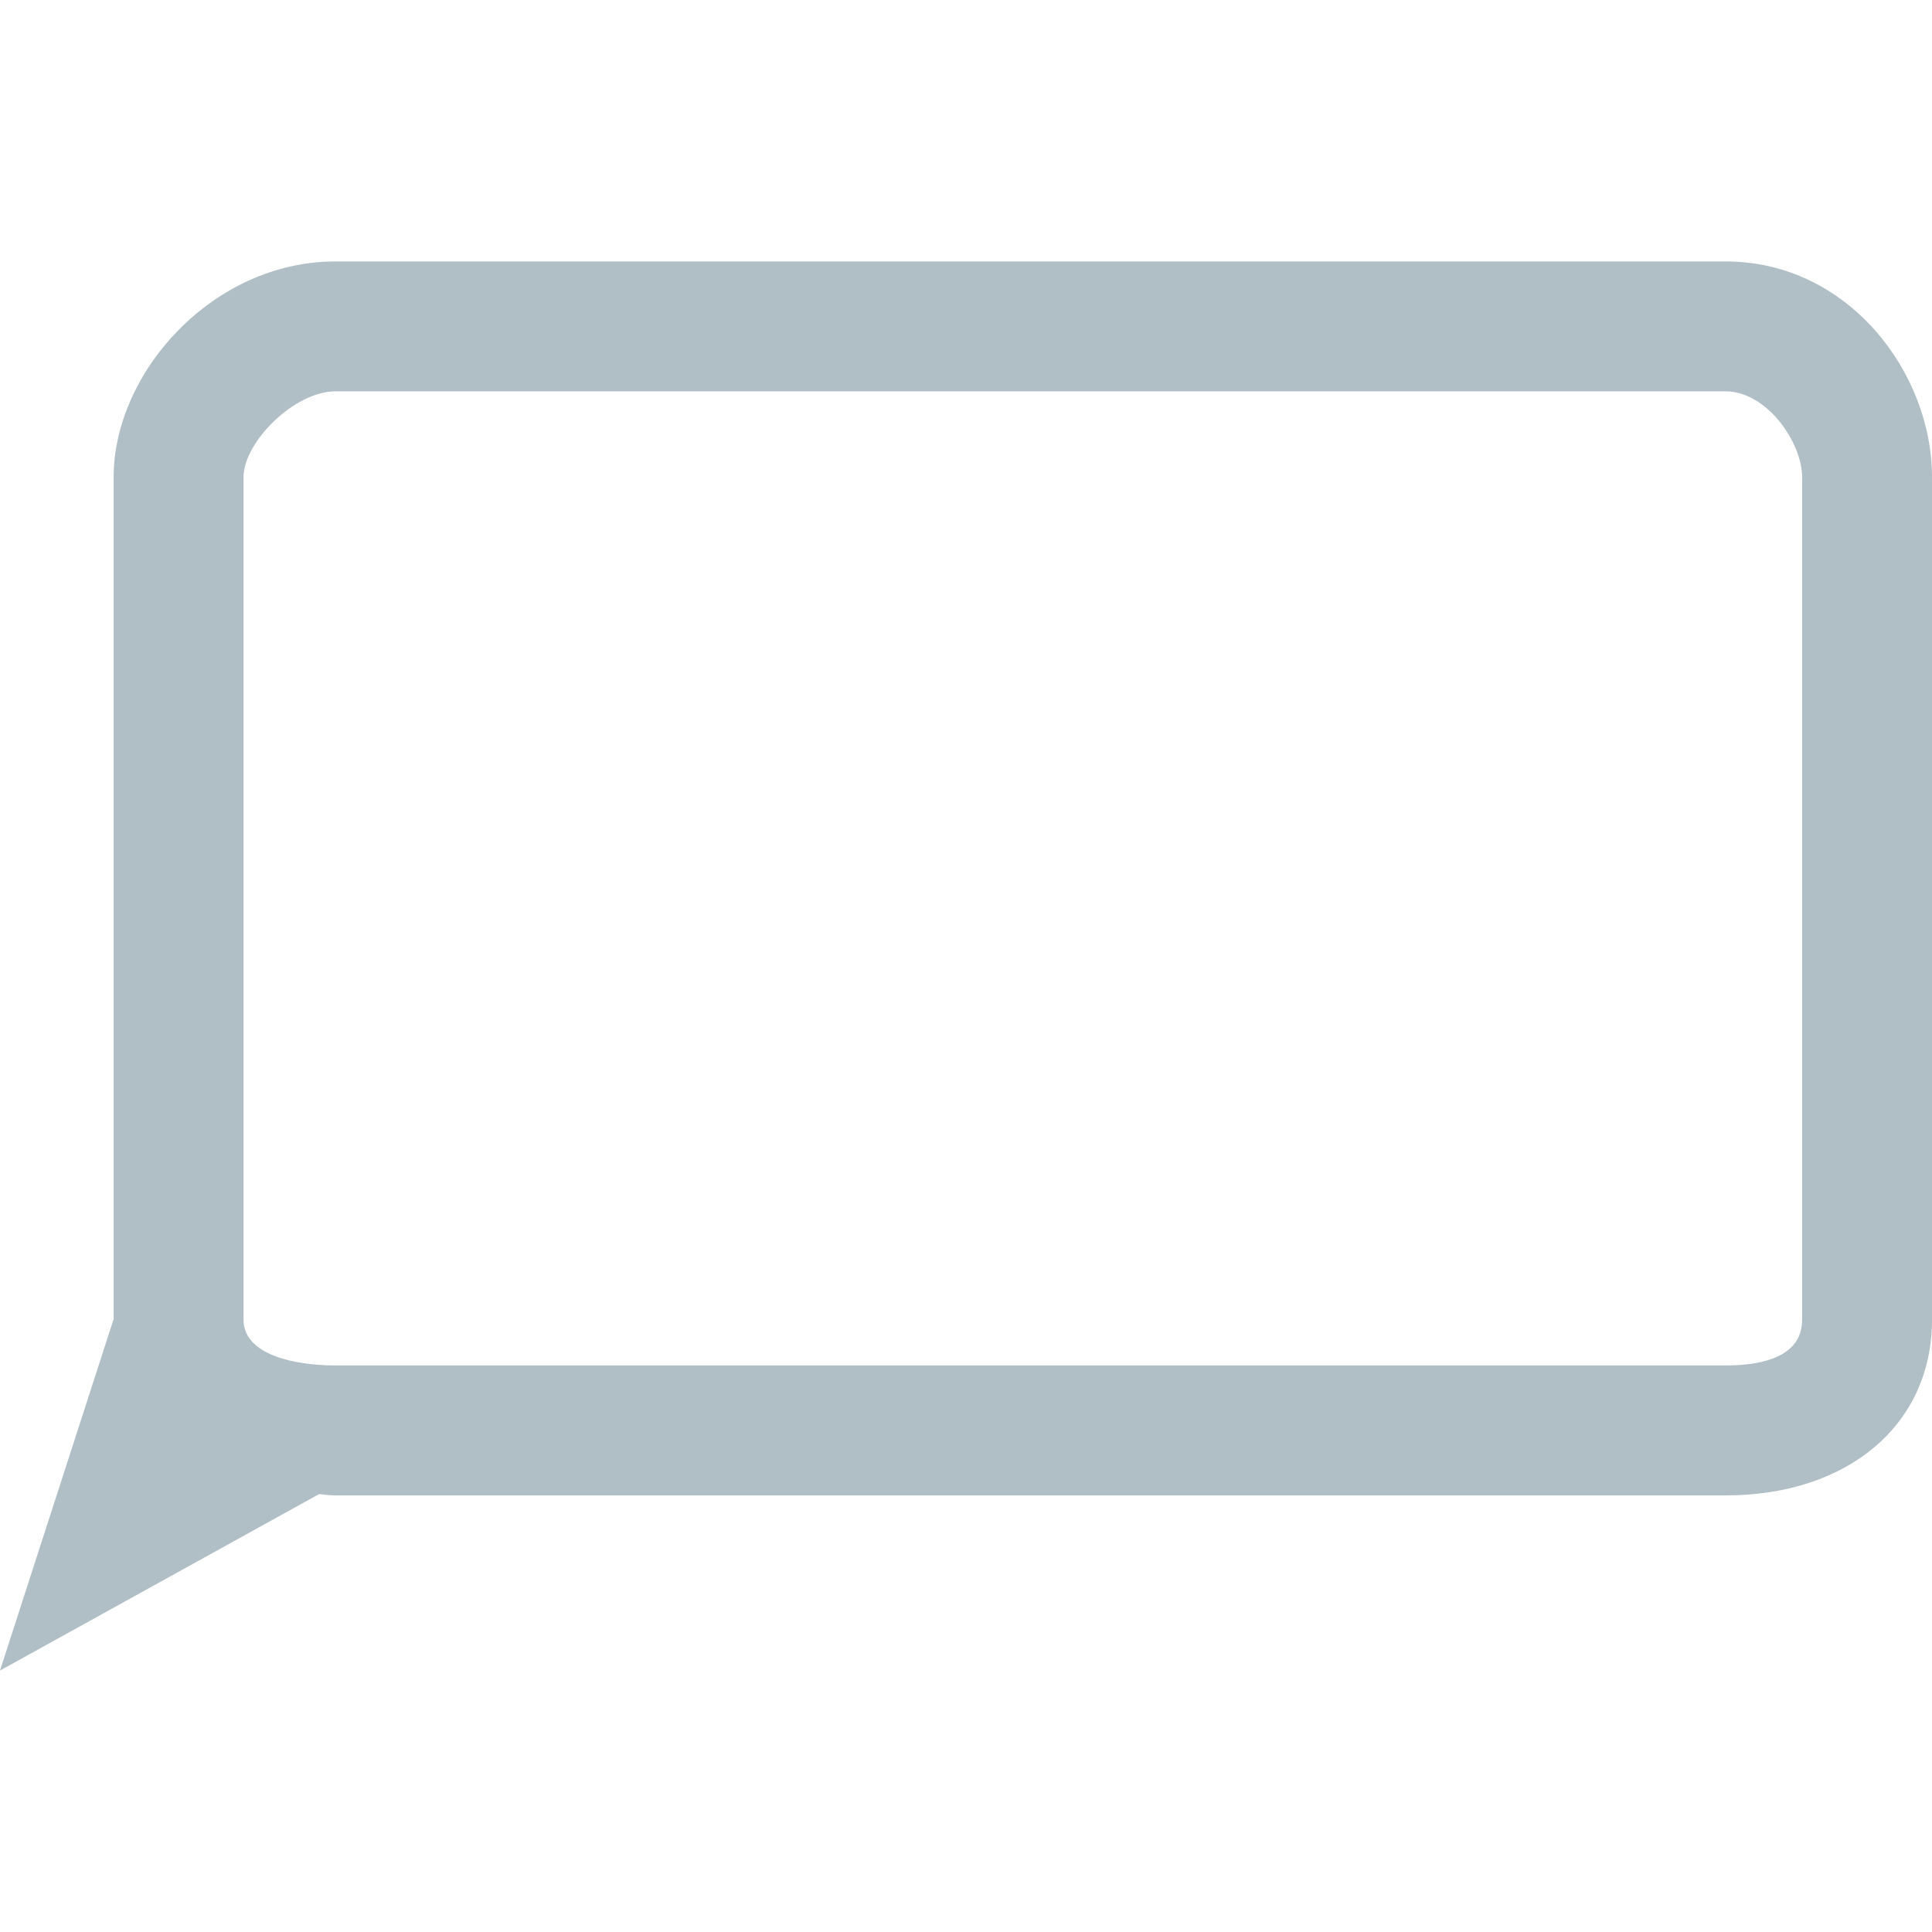 <svg xmlns="http://www.w3.org/2000/svg" xmlns:xlink="http://www.w3.org/1999/xlink" version="1.1" id="chat" x="0px" y="0px" width="25px" height="25px" viewBox="0 0 29.75 29.75" style="enable-background:new 0 0 29.75 29.75;" xml:space="preserve">
<g>
	<path d="M26.573,4.026H5.163c-1.884,0-3.413,1.707-3.413,3.321v12.976c0,0.001,0,0.002,0,0.003l-0.004-0.003L0,25.724l4.913-2.717   c0.084,0.006,0.164,0.02,0.25,0.02h21.41c1.884,0,3.177-1.09,3.177-2.703V7.347C29.75,5.733,28.457,4.026,26.573,4.026z    M27.75,20.323c0,0.538-0.548,0.703-1.177,0.703H5.163c-0.629,0-1.413-0.165-1.413-0.703V7.347c0-0.539,0.784-1.321,1.413-1.321   h21.41c0.629,0,1.177,0.782,1.177,1.321V20.323z" fill="#b0bec5"/>
</g>
</svg>